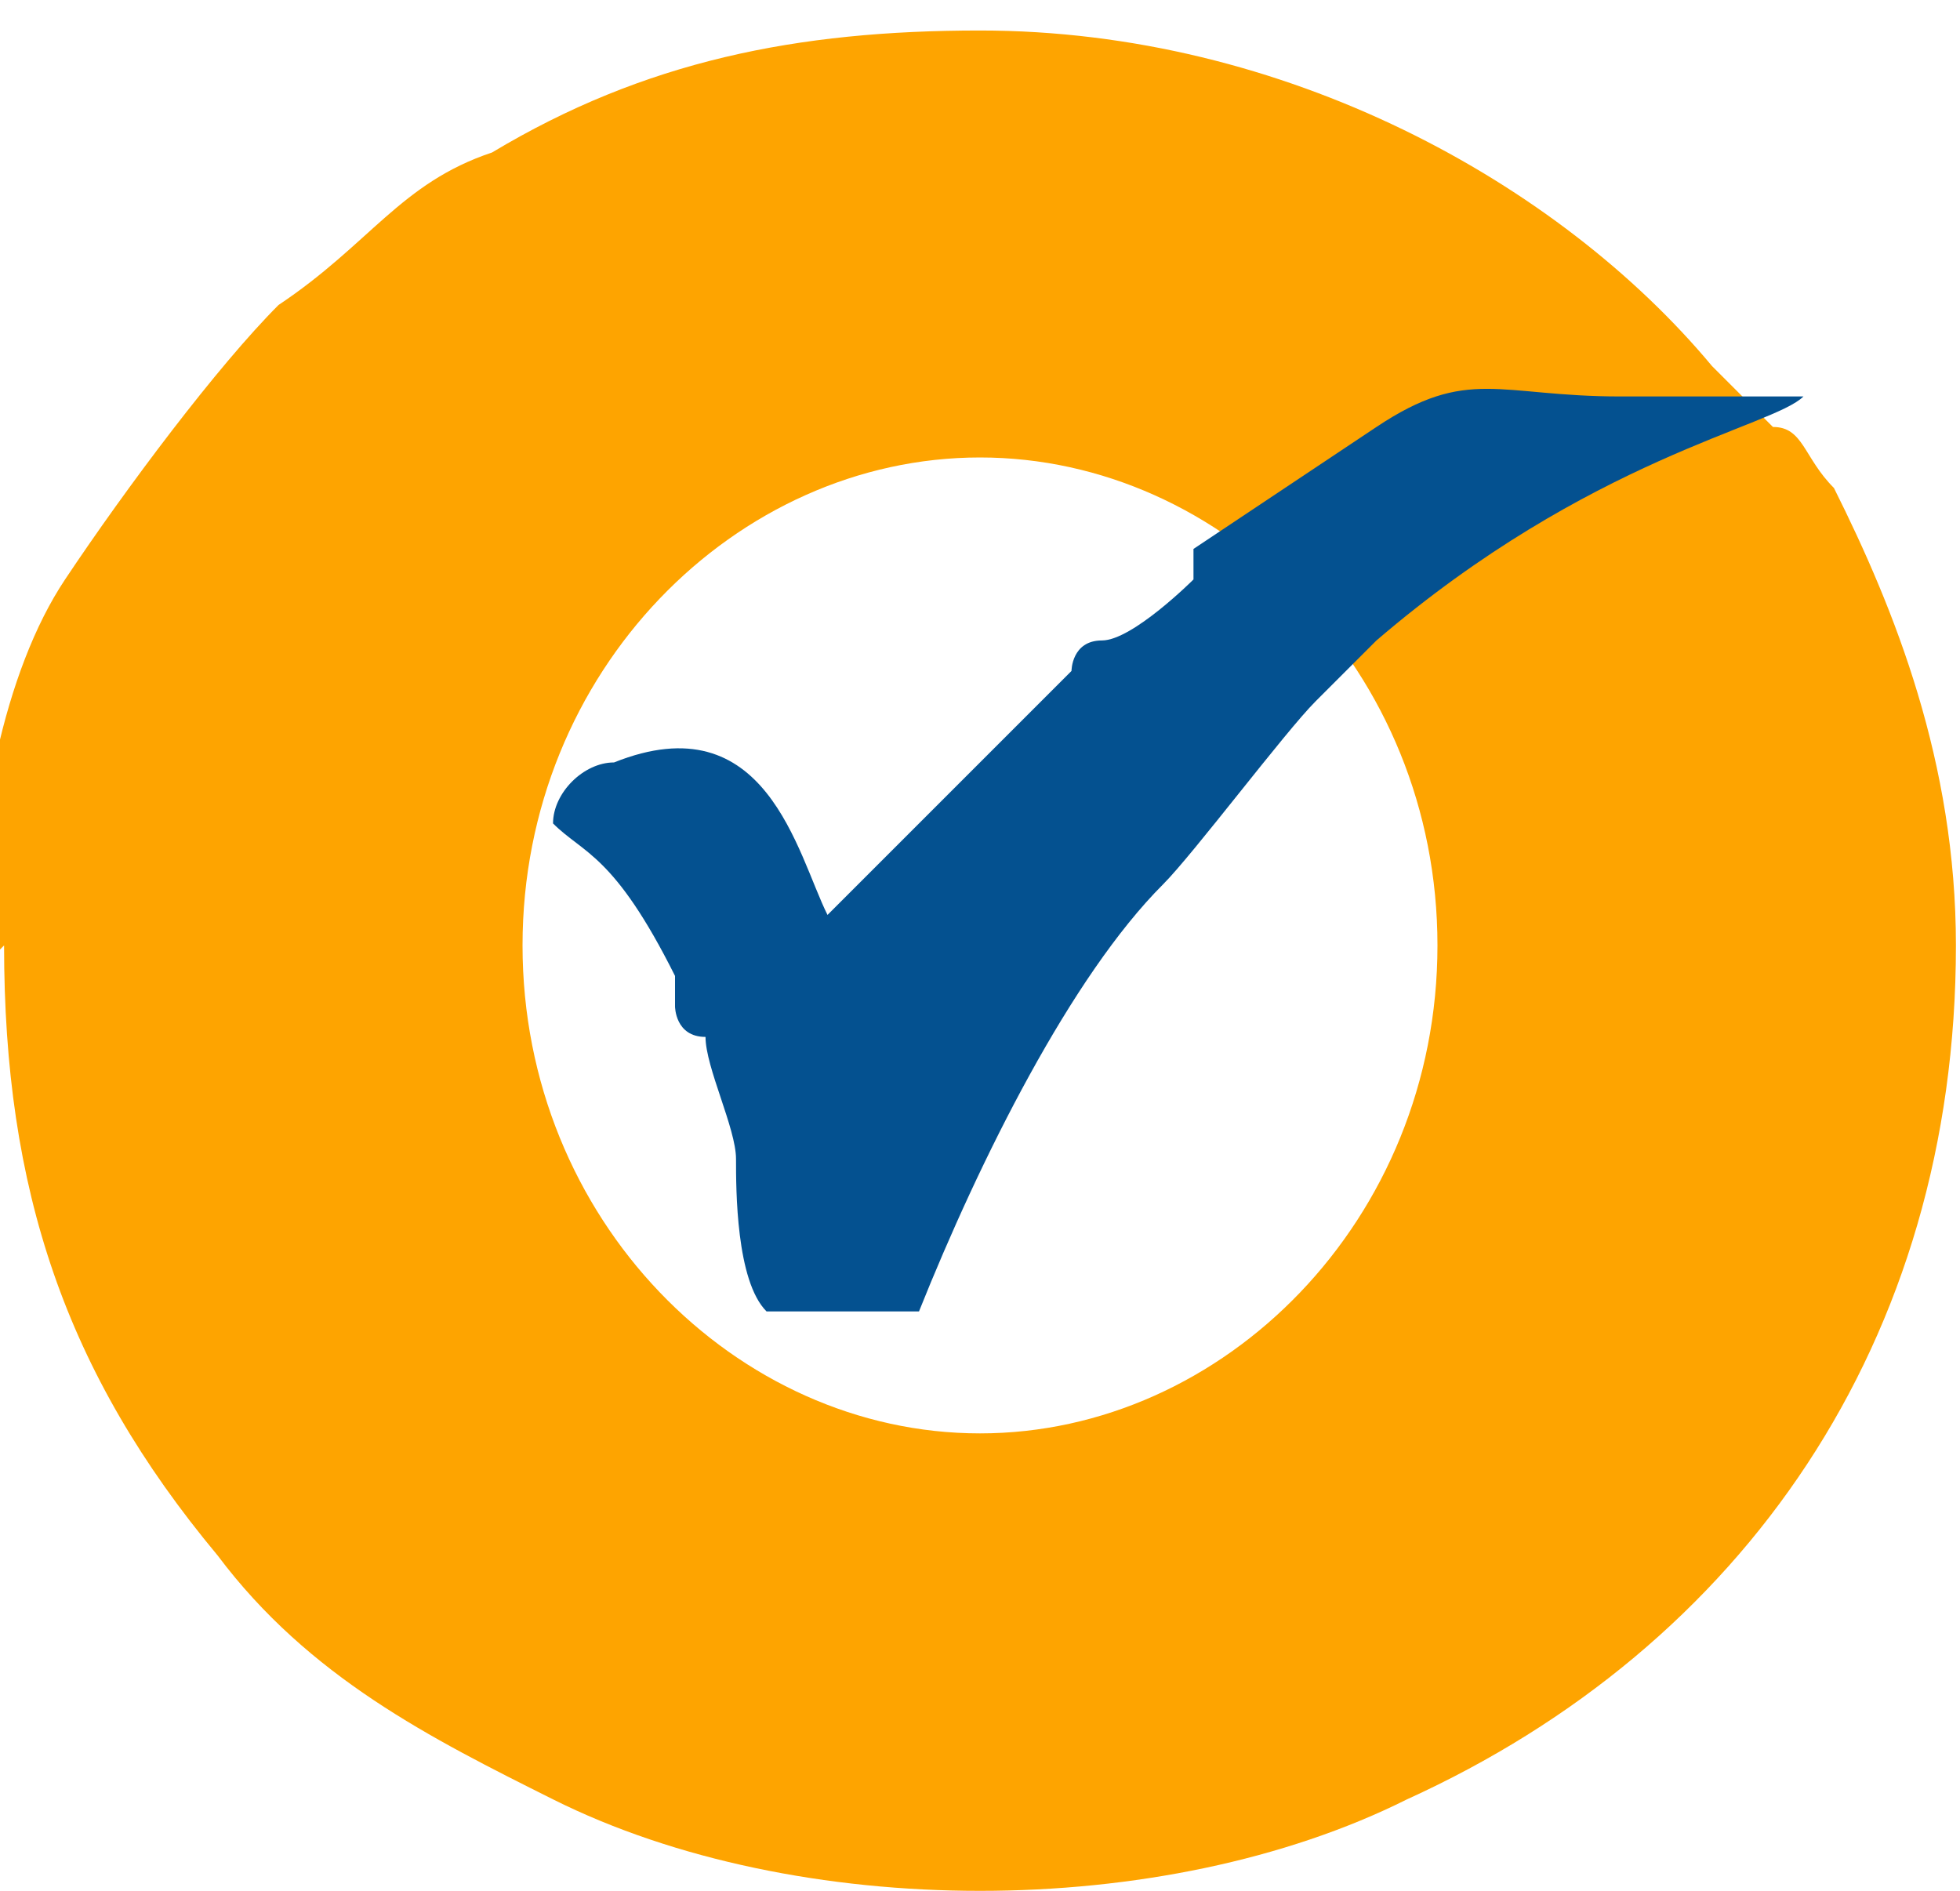 <?xml version="1.0" encoding="UTF-8"?>
<!DOCTYPE svg PUBLIC "-//W3C//DTD SVG 1.1//EN" "http://www.w3.org/Graphics/SVG/1.1/DTD/svg11.dtd">
<!-- Creator: CorelDRAW 2020 (64-Bit) -->
<svg xmlns="http://www.w3.org/2000/svg" xml:space="preserve" width="3.175mm" height="3.063mm" version="1.1" style="shape-rendering:geometricPrecision; text-rendering:geometricPrecision; image-rendering:optimizeQuality; fill-rule:evenodd; clip-rule:evenodd"
viewBox="0 0 0.64 0.62"
 xmlns:xlink="http://www.w3.org/1999/xlink"
 xmlns:xodm="http://www.corel.com/coreldraw/odm/2003">
 <defs>
  <style type="text/css">
   <![CDATA[
    .fil1 {fill:#045190}
    .fil0 {fill:#FEA400}
   ]]>
  </style>
 </defs>
 <g id="Layer_x0020_1">
  <g id="_2912595564896">
   <path class="fil0" d="M-0 0.31c0,0.08 0.02,0.14 0.07,0.2 0.03,0.04 0.07,0.06 0.11,0.08 0.08,0.04 0.2,0.04 0.28,0 0.11,-0.05 0.18,-0.15 0.18,-0.28 0,-0.06 -0.02,-0.11 -0.04,-0.15 -0.01,-0.01 -0.01,-0.02 -0.02,-0.02 -0.01,-0.01 -0.01,-0.01 -0.02,-0.02 -0.05,-0.06 -0.14,-0.11 -0.24,-0.11 -0.06,0 -0.11,0.01 -0.16,0.04 -0.03,0.01 -0.04,0.03 -0.07,0.05 -0.02,0.02 -0.05,0.06 -0.07,0.09 -0.02,0.03 -0.03,0.08 -0.03,0.13zm0.32 -0.16c0.08,0 0.15,0.07 0.15,0.16 0,0.09 -0.07,0.16 -0.15,0.16 -0.08,0 -0.15,-0.07 -0.15,-0.16 0,-0.09 0.07,-0.16 0.15,-0.16z"/>
   <path class="fil1" d="M0.39 0.19c-0,0 -0.02,0.02 -0.03,0.02 -0.01,0 -0.01,0.01 -0.01,0.01l-0.06 0.06 -0.02 0.02c-0.01,-0.02 -0.02,-0.07 -0.07,-0.05 -0.01,0 -0.02,0.01 -0.02,0.02 0.01,0.01 0.02,0.01 0.04,0.05 0,0 0,0.01 0,0.01 0,0 0,0.01 0.01,0.01 0,0.01 0.01,0.03 0.01,0.04 0,0.01 0,0.04 0.01,0.05 0.01,0 0.02,-0 0.02,-0 0.01,-0 0.02,-0 0.03,-0 0.02,-0.05 0.05,-0.11 0.08,-0.14 0.01,-0.01 0.04,-0.05 0.05,-0.06l0.02 -0.02c0.07,-0.06 0.13,-0.07 0.14,-0.08 -0.02,0 -0.04,0 -0.06,0 -0.04,0 -0.05,-0.01 -0.08,0.01l-0.06 0.04z"/>
  </g>
 </g>
</svg>
